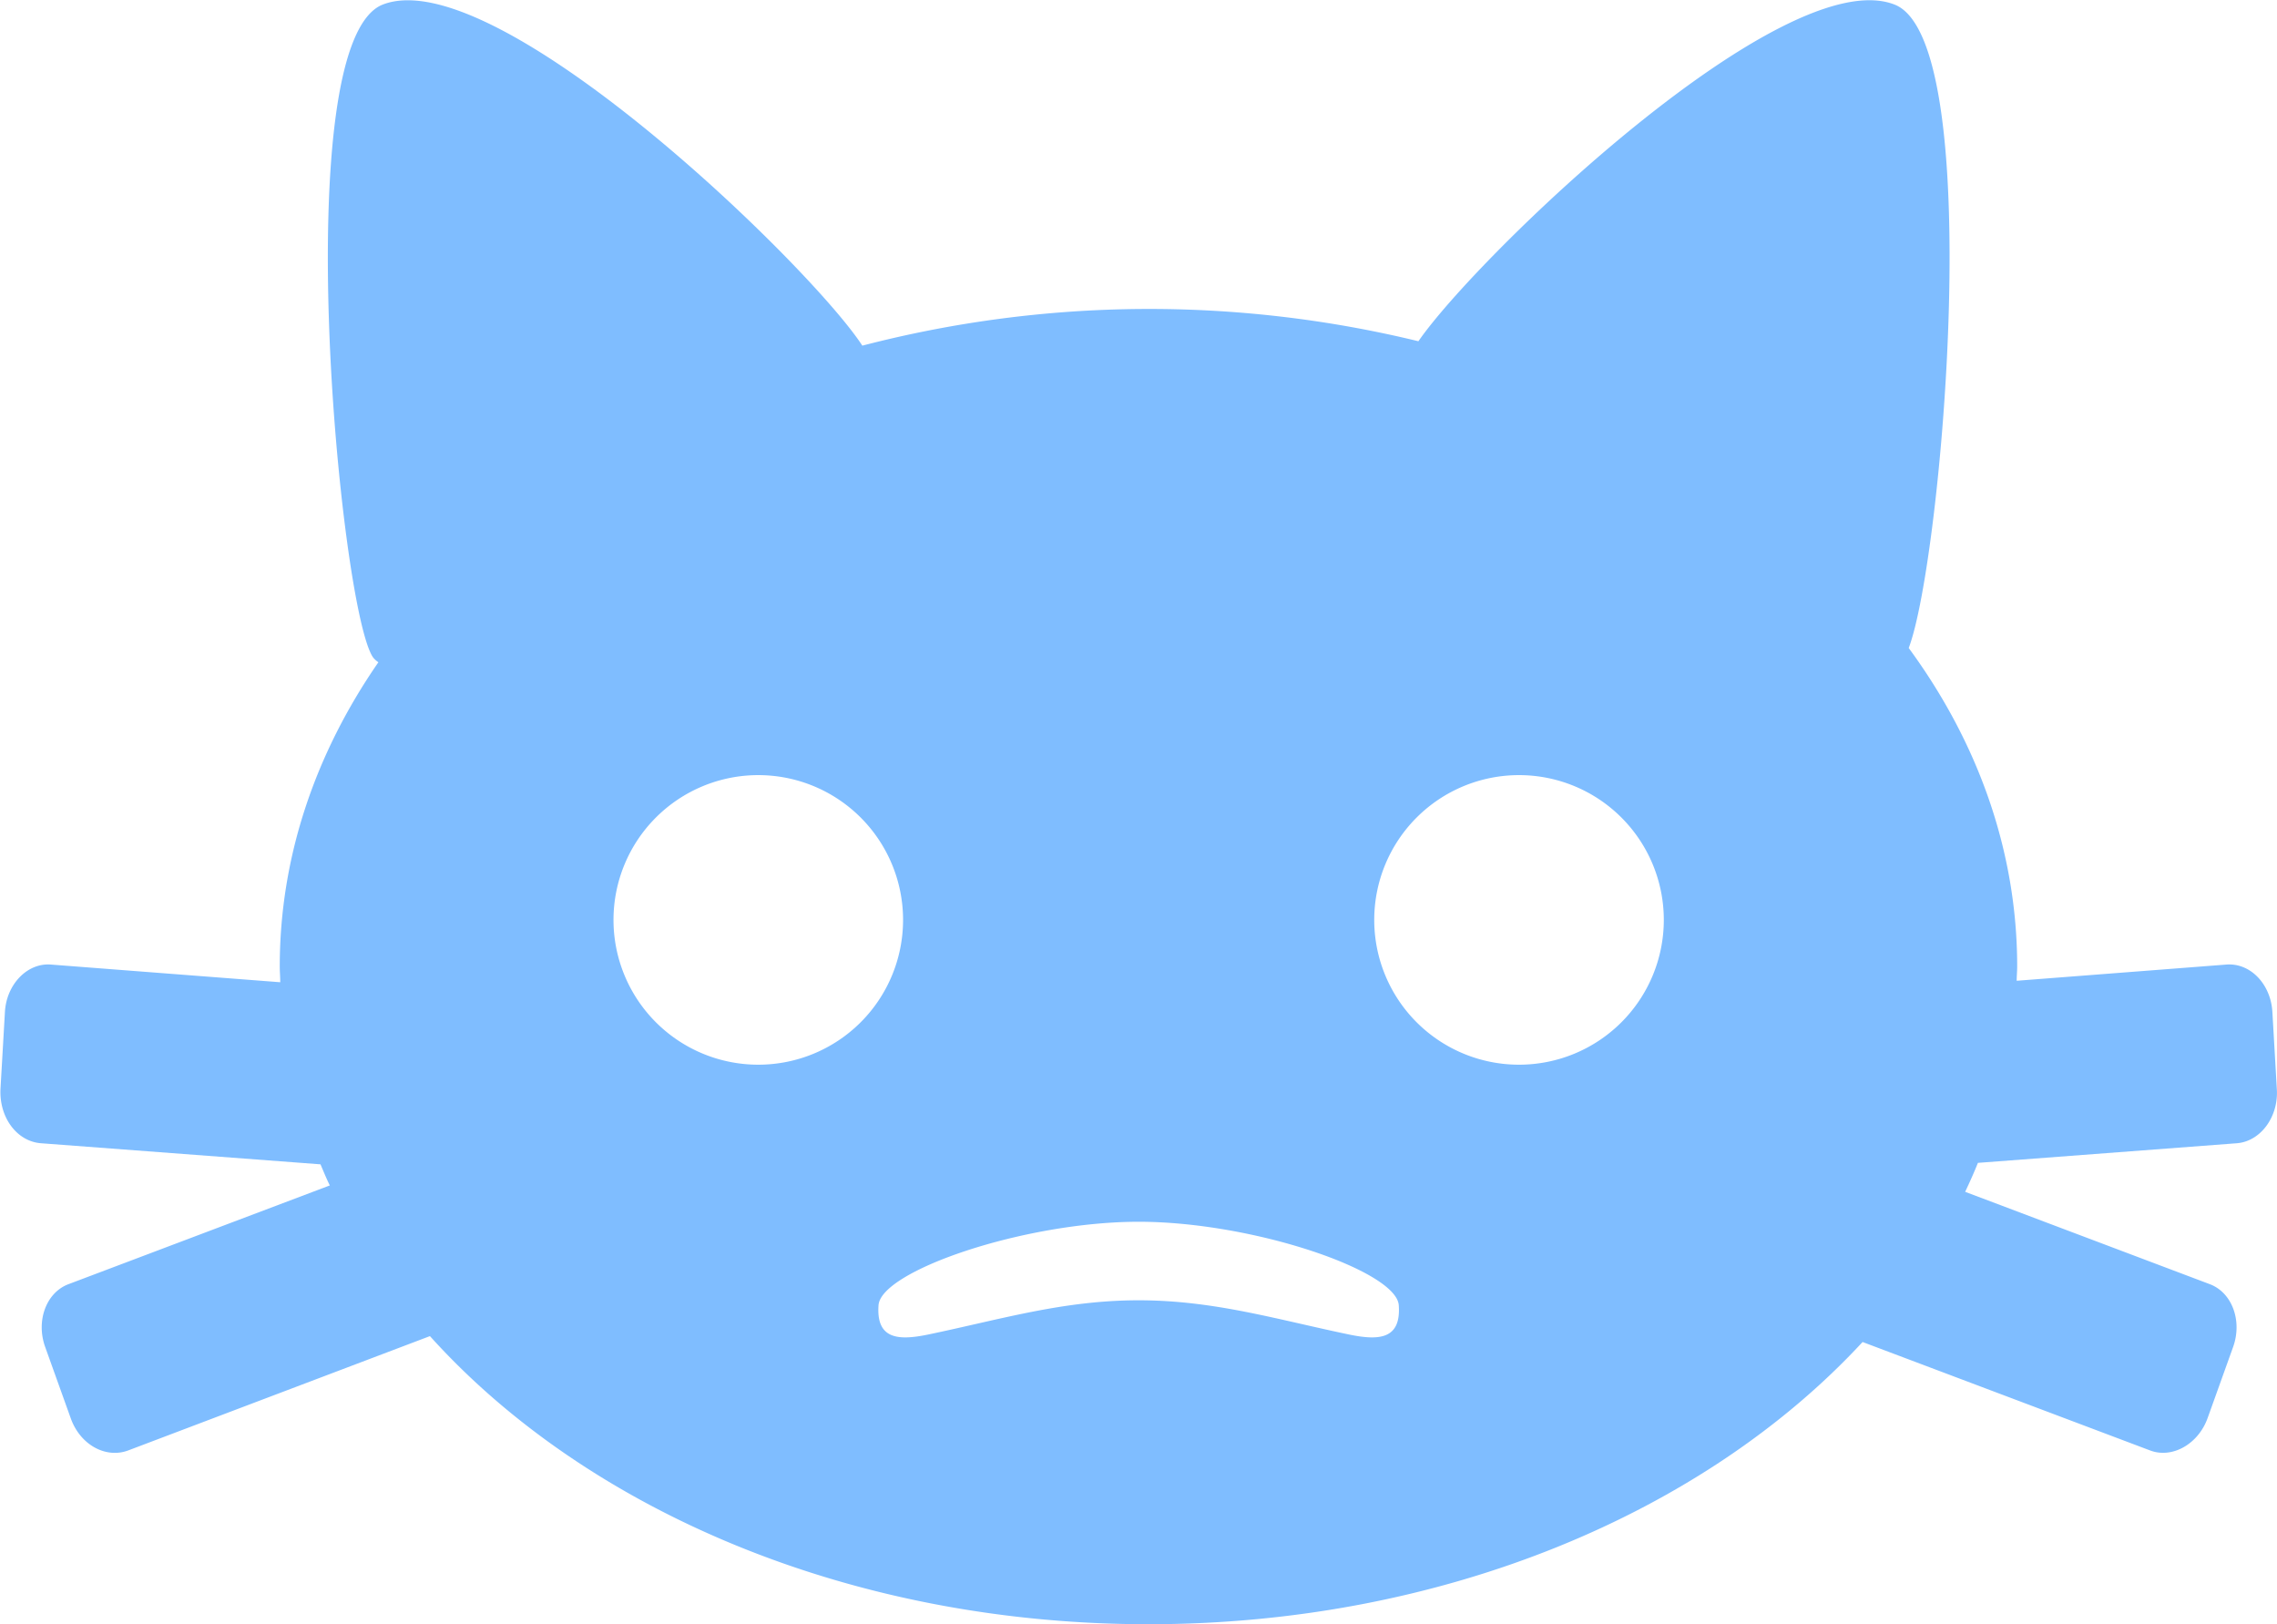 <svg xmlns="http://www.w3.org/2000/svg" width="463.9" height="330.9" viewBox="0 0 463.938 330.875">
  <defs>
    <style>
      .cls-1 {
        fill: #7FBDFF;
        fill-rule: evenodd;
      }
    </style>
  </defs>
  <path id="общий_контур" data-name="общий контур" class="cls-1" d="M 479.8 316 L 427 320 c -0.8 2 -1.7 4 -2.6 5.9 l 49.8 18.8 c 4.6 1.7 6.7 7.5 4.8 12.8 l -5.2 14.5 c -1.9 5.3 -7.2 8.3 -11.7 6.6 l -58.6 -22.1 C 371.4 391.2 318.2 414 258 414 c -60.9 0 -114.5 -23.3 -146.4 -58.7 L 50.1 378.6 c -4.6 1.7 -9.8 -1.2 -11.7 -6.6 l -5.2 -14.5 c -1.9 -5.3 0.2 -11.1 4.8 -12.8 l 53.2 -20.1 c -0.7 -1.4 -1.3 -2.9 -1.9 -4.3 l -57 -4.3 c -4.9 -0.4 -8.5 -5.3 -8.2 -11.1 l 0.9 -15.6 c 0.3 -5.7 4.6 -10.1 9.4 -9.7 L 81.1 283.2 C 81.1 282.1 81 281.1 81 280 c 0 -22.4 7.3 -43.5 20.1 -62 a 4.3 4.3 0 0 1 -1.1 -1 c -6.8 -9.9 -17.7 -125.3 2 -133 c 23 -8.9 87.1 53.2 97.7 69.5 a 232.1 232.1 0 0 1 113.3 -0.9 C 325.1 135.1 387.4 75.2 410 84 c 18.9 7.3 9.7 113.3 2.9 131.1 C 427 234.3 435 256.5 435 280 c 0 1 -0.1 1.9 -0.1 2.9 l 42.7 -3.3 c 4.9 -0.4 9.1 4 9.4 9.7 l 0.9 15.6 C 488.3 310.6 484.6 315.6 479.8 316 Z M 299 355 c -14.9 -3.1 -27.6 -7 -43 -7 s -28.1 3.9 -43 7 c -5.9 1.2 -10.5 1 -10 -6 s 29.7 -17 53 -17 s 52.5 10 53 17 S 304.9 356.2 299 355 Z M 178.5 241 A 29.5 29.5 0 1 1 149 270.5 A 29.5 29.5 0 0 1 178.5 241 Z m 155 0 A 29.5 29.5 0 1 1 304 270.5 A 29.5 29.5 0 0 1 333.5 241 Z" transform="matrix(1,0,0,1,-24,-83.1)"/>
</svg>

